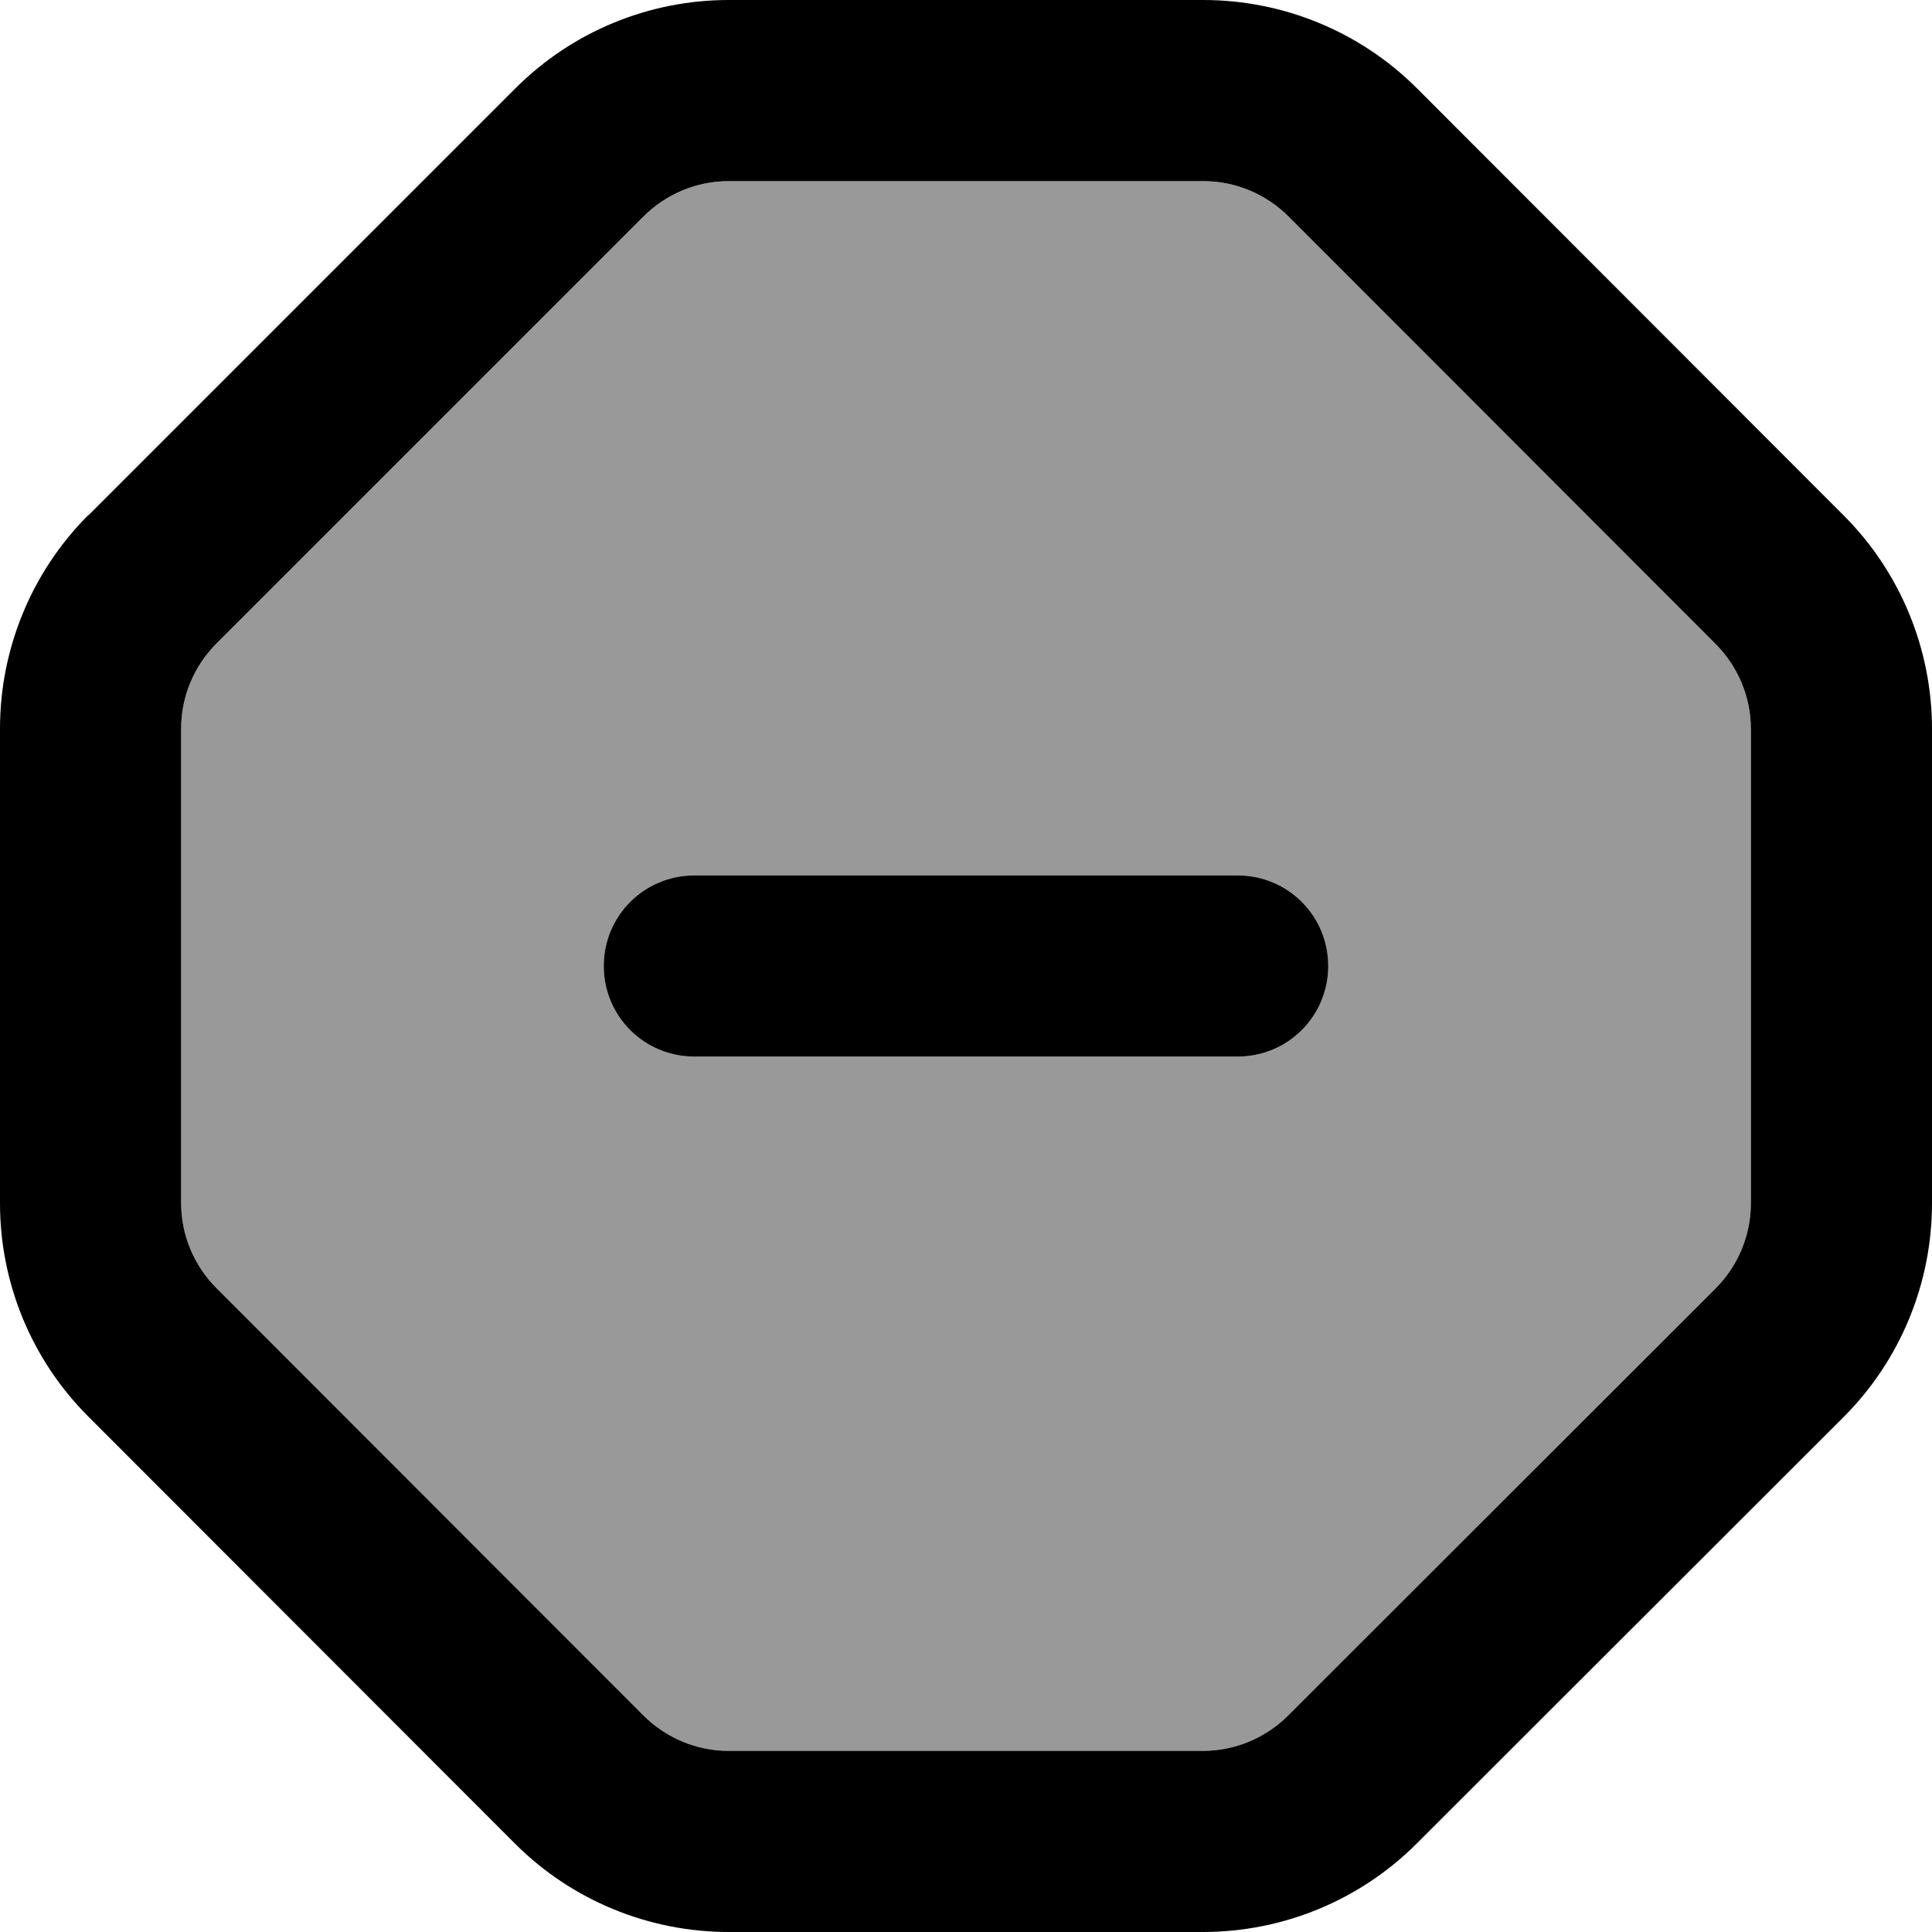 <svg fill="currentColor" xmlns="http://www.w3.org/2000/svg" viewBox="0 0 512 512"><!--! Font Awesome Pro 6.7.2 by @fontawesome - https://fontawesome.com License - https://fontawesome.com/license (Commercial License) Copyright 2024 Fonticons, Inc. --><defs><style>.fa-secondary{opacity:.4}</style></defs><path class="fa-secondary" d="M48 193.1l0 125.7c0 8.5 3.4 16.6 9.4 22.6L170.5 454.6c6 6 14.1 9.4 22.6 9.4l125.7 0c8.5 0 16.6-3.4 22.6-9.4L454.6 341.5c6-6 9.4-14.1 9.4-22.6l0-125.7c0-8.5-3.4-16.6-9.4-22.6L341.5 57.4c-6-6-14.1-9.4-22.6-9.4L193.1 48c-8.5 0-16.6 3.4-22.6 9.4L57.4 170.5c-6 6-9.4 14.1-9.4 22.6zM160 256c0-13.3 10.7-24 24-24l144 0c13.3 0 24 10.7 24 24s-10.7 24-24 24l-144 0c-13.3 0-24-10.7-24-24z"/><path class="fa-primary" d="M57.4 170.5c-6 6-9.4 14.1-9.4 22.6l0 125.7c0 8.5 3.4 16.6 9.4 22.6L170.5 454.6c6 6 14.1 9.4 22.6 9.4l125.7 0c8.5 0 16.6-3.4 22.6-9.4L454.6 341.5c6-6 9.4-14.1 9.4-22.6l0-125.7c0-8.5-3.4-16.6-9.4-22.6L341.5 57.4c-6-6-14.1-9.4-22.6-9.4L193.1 48c-8.5 0-16.6 3.4-22.6 9.4L57.4 170.5zM23.4 136.6L136.6 23.4C151.6 8.4 171.9 0 193.1 0L318.9 0c21.2 0 41.6 8.4 56.6 23.4L488.6 136.6c15 15 23.4 35.4 23.4 56.6l0 125.7c0 21.2-8.4 41.6-23.4 56.6L375.4 488.6c-15 15-35.4 23.4-56.6 23.4l-125.7 0c-21.2 0-41.6-8.4-56.6-23.4L23.4 375.4C8.4 360.4 0 340.1 0 318.9L0 193.1c0-21.2 8.4-41.6 23.4-56.6zM184 232l144 0c13.3 0 24 10.7 24 24s-10.7 24-24 24l-144 0c-13.3 0-24-10.7-24-24s10.7-24 24-24z"/></svg>